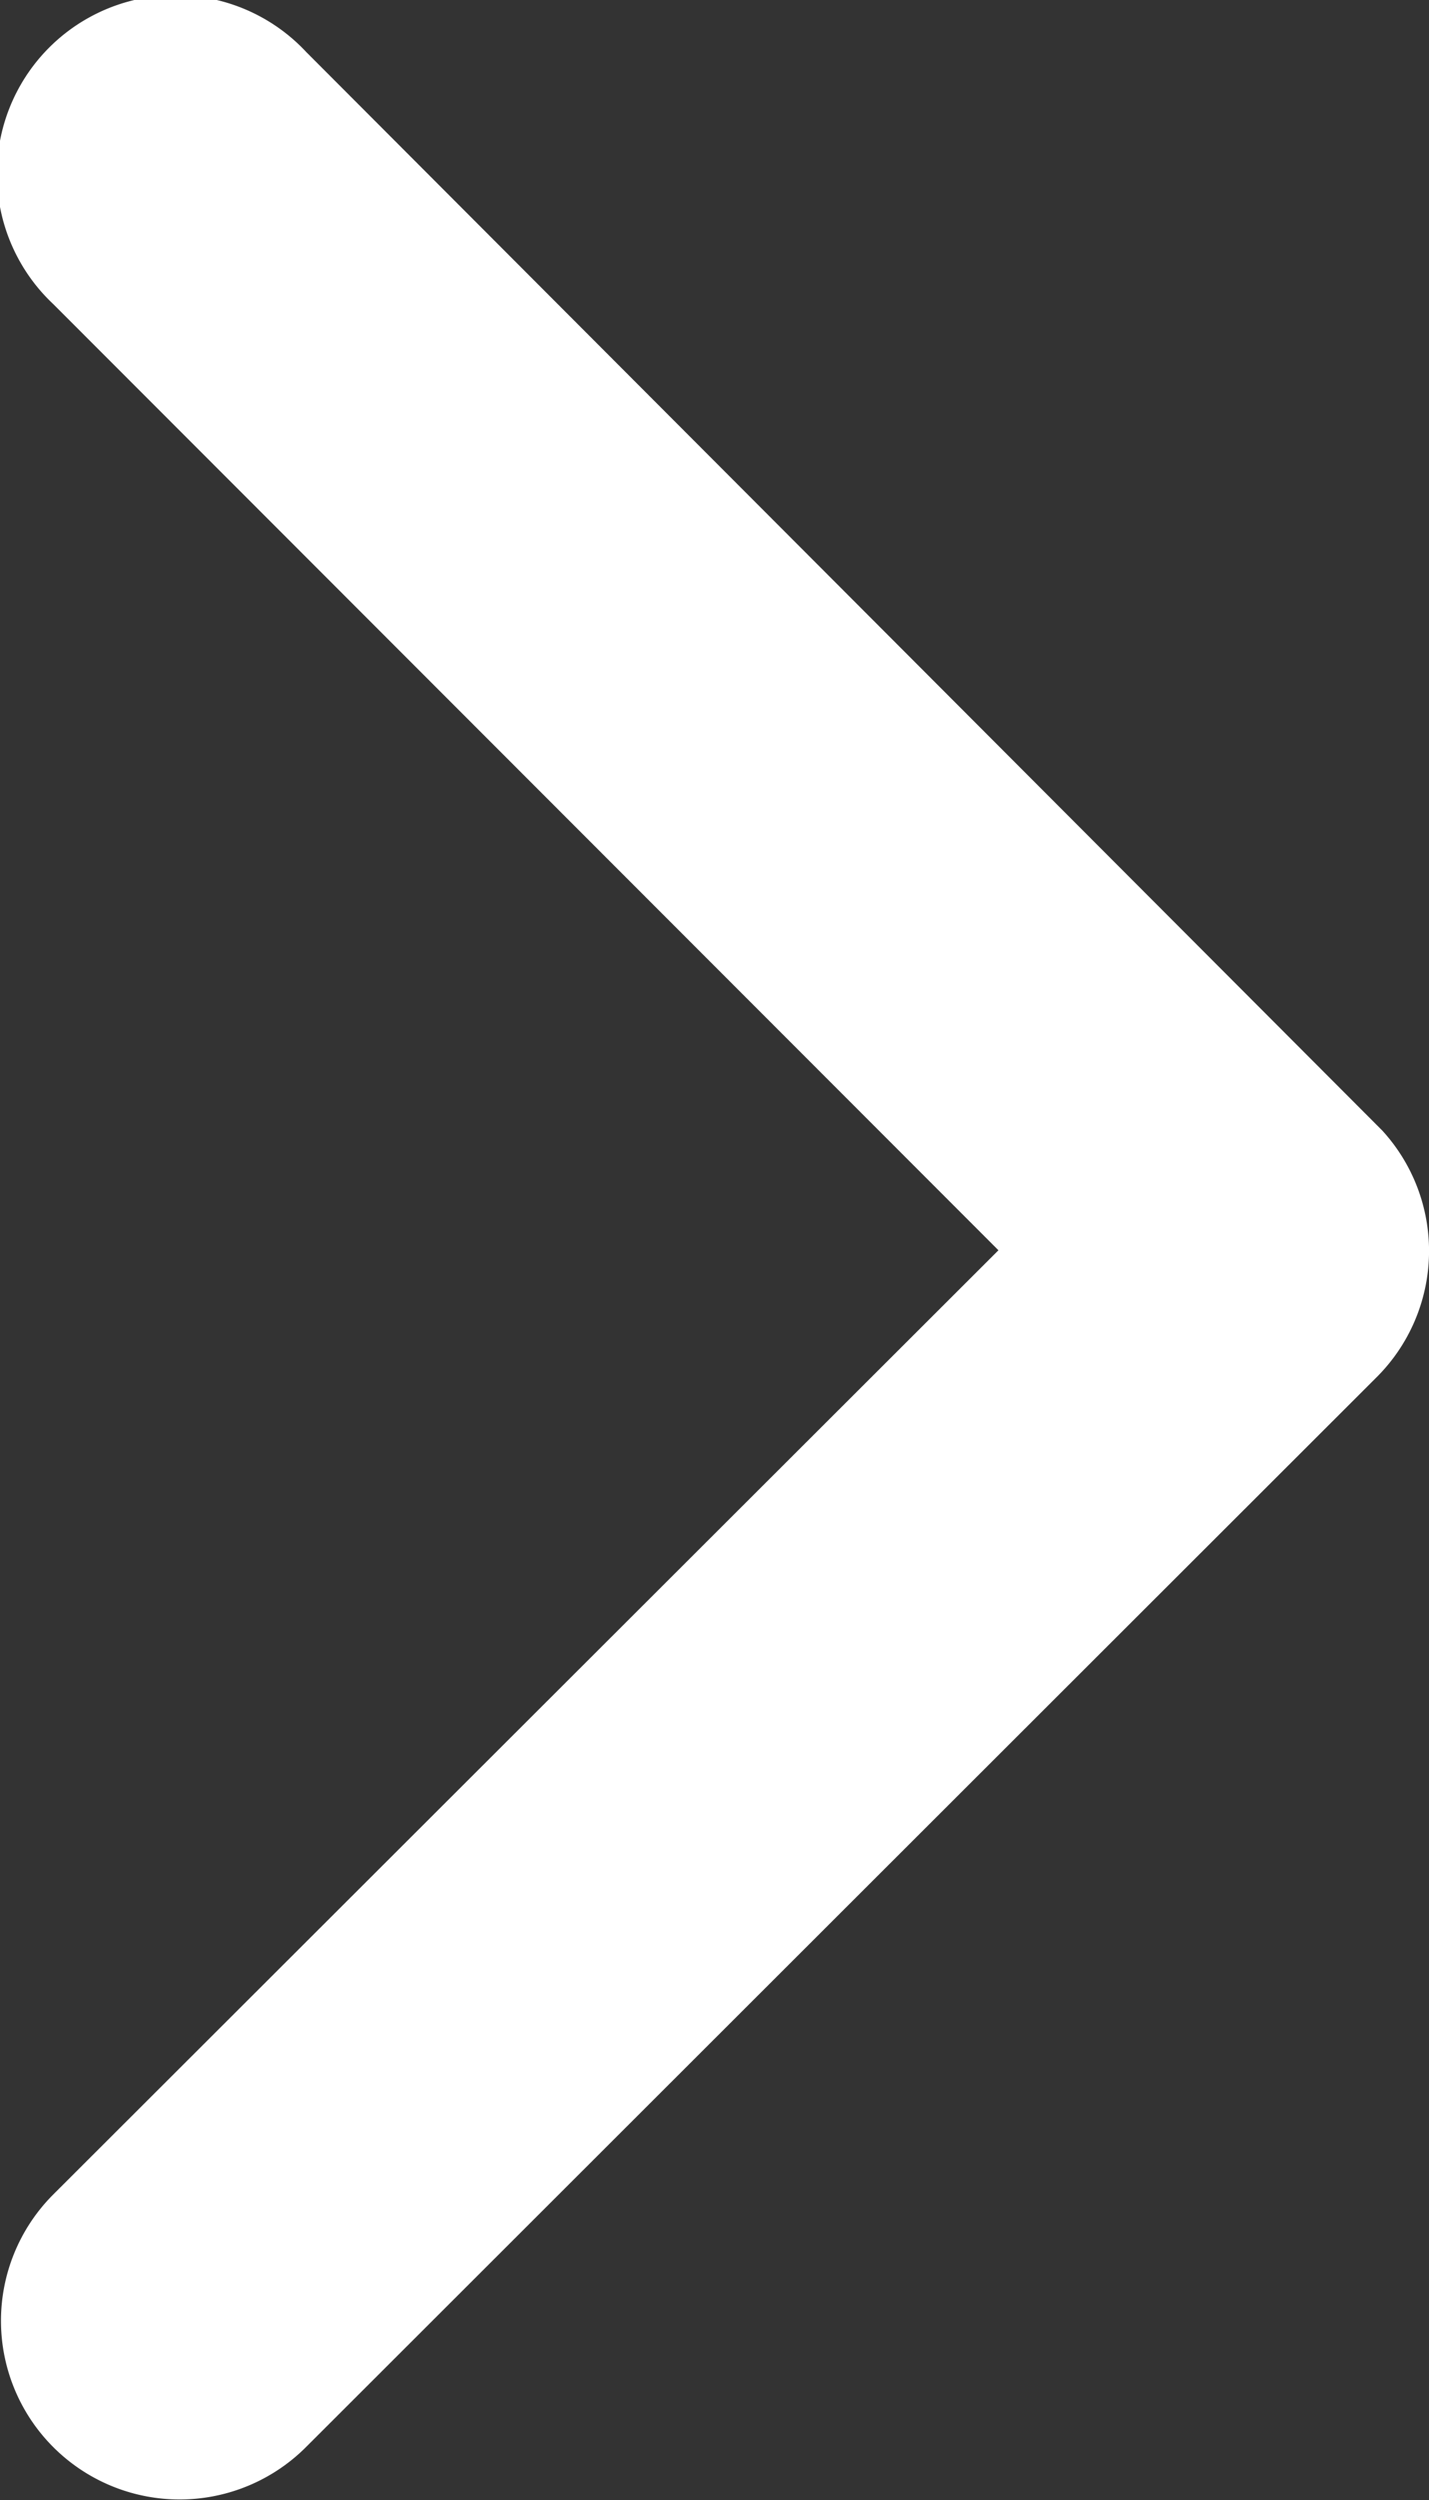 <svg xmlns="http://www.w3.org/2000/svg" width="15.43" height="26.99" viewBox="0 0 15.43 26.99">
  <rect x="0" y="0" width="15.43" height="26.99" fill="#333333" stroke="none"/>
  <path id="Icon_ionic-ios-arrow-back" data-name="Icon ionic-ios-arrow-back" d="M15.9,19.685l10.212-10.2a1.929,1.929,0,0,0-2.732-2.724L11.812,18.319a1.925,1.925,0,0,0-.056,2.659L23.374,32.621A1.929,1.929,0,1,0,26.106,29.9Z" transform="translate(26.681 33.183) rotate(180)" fill="#fff"/>
</svg>

